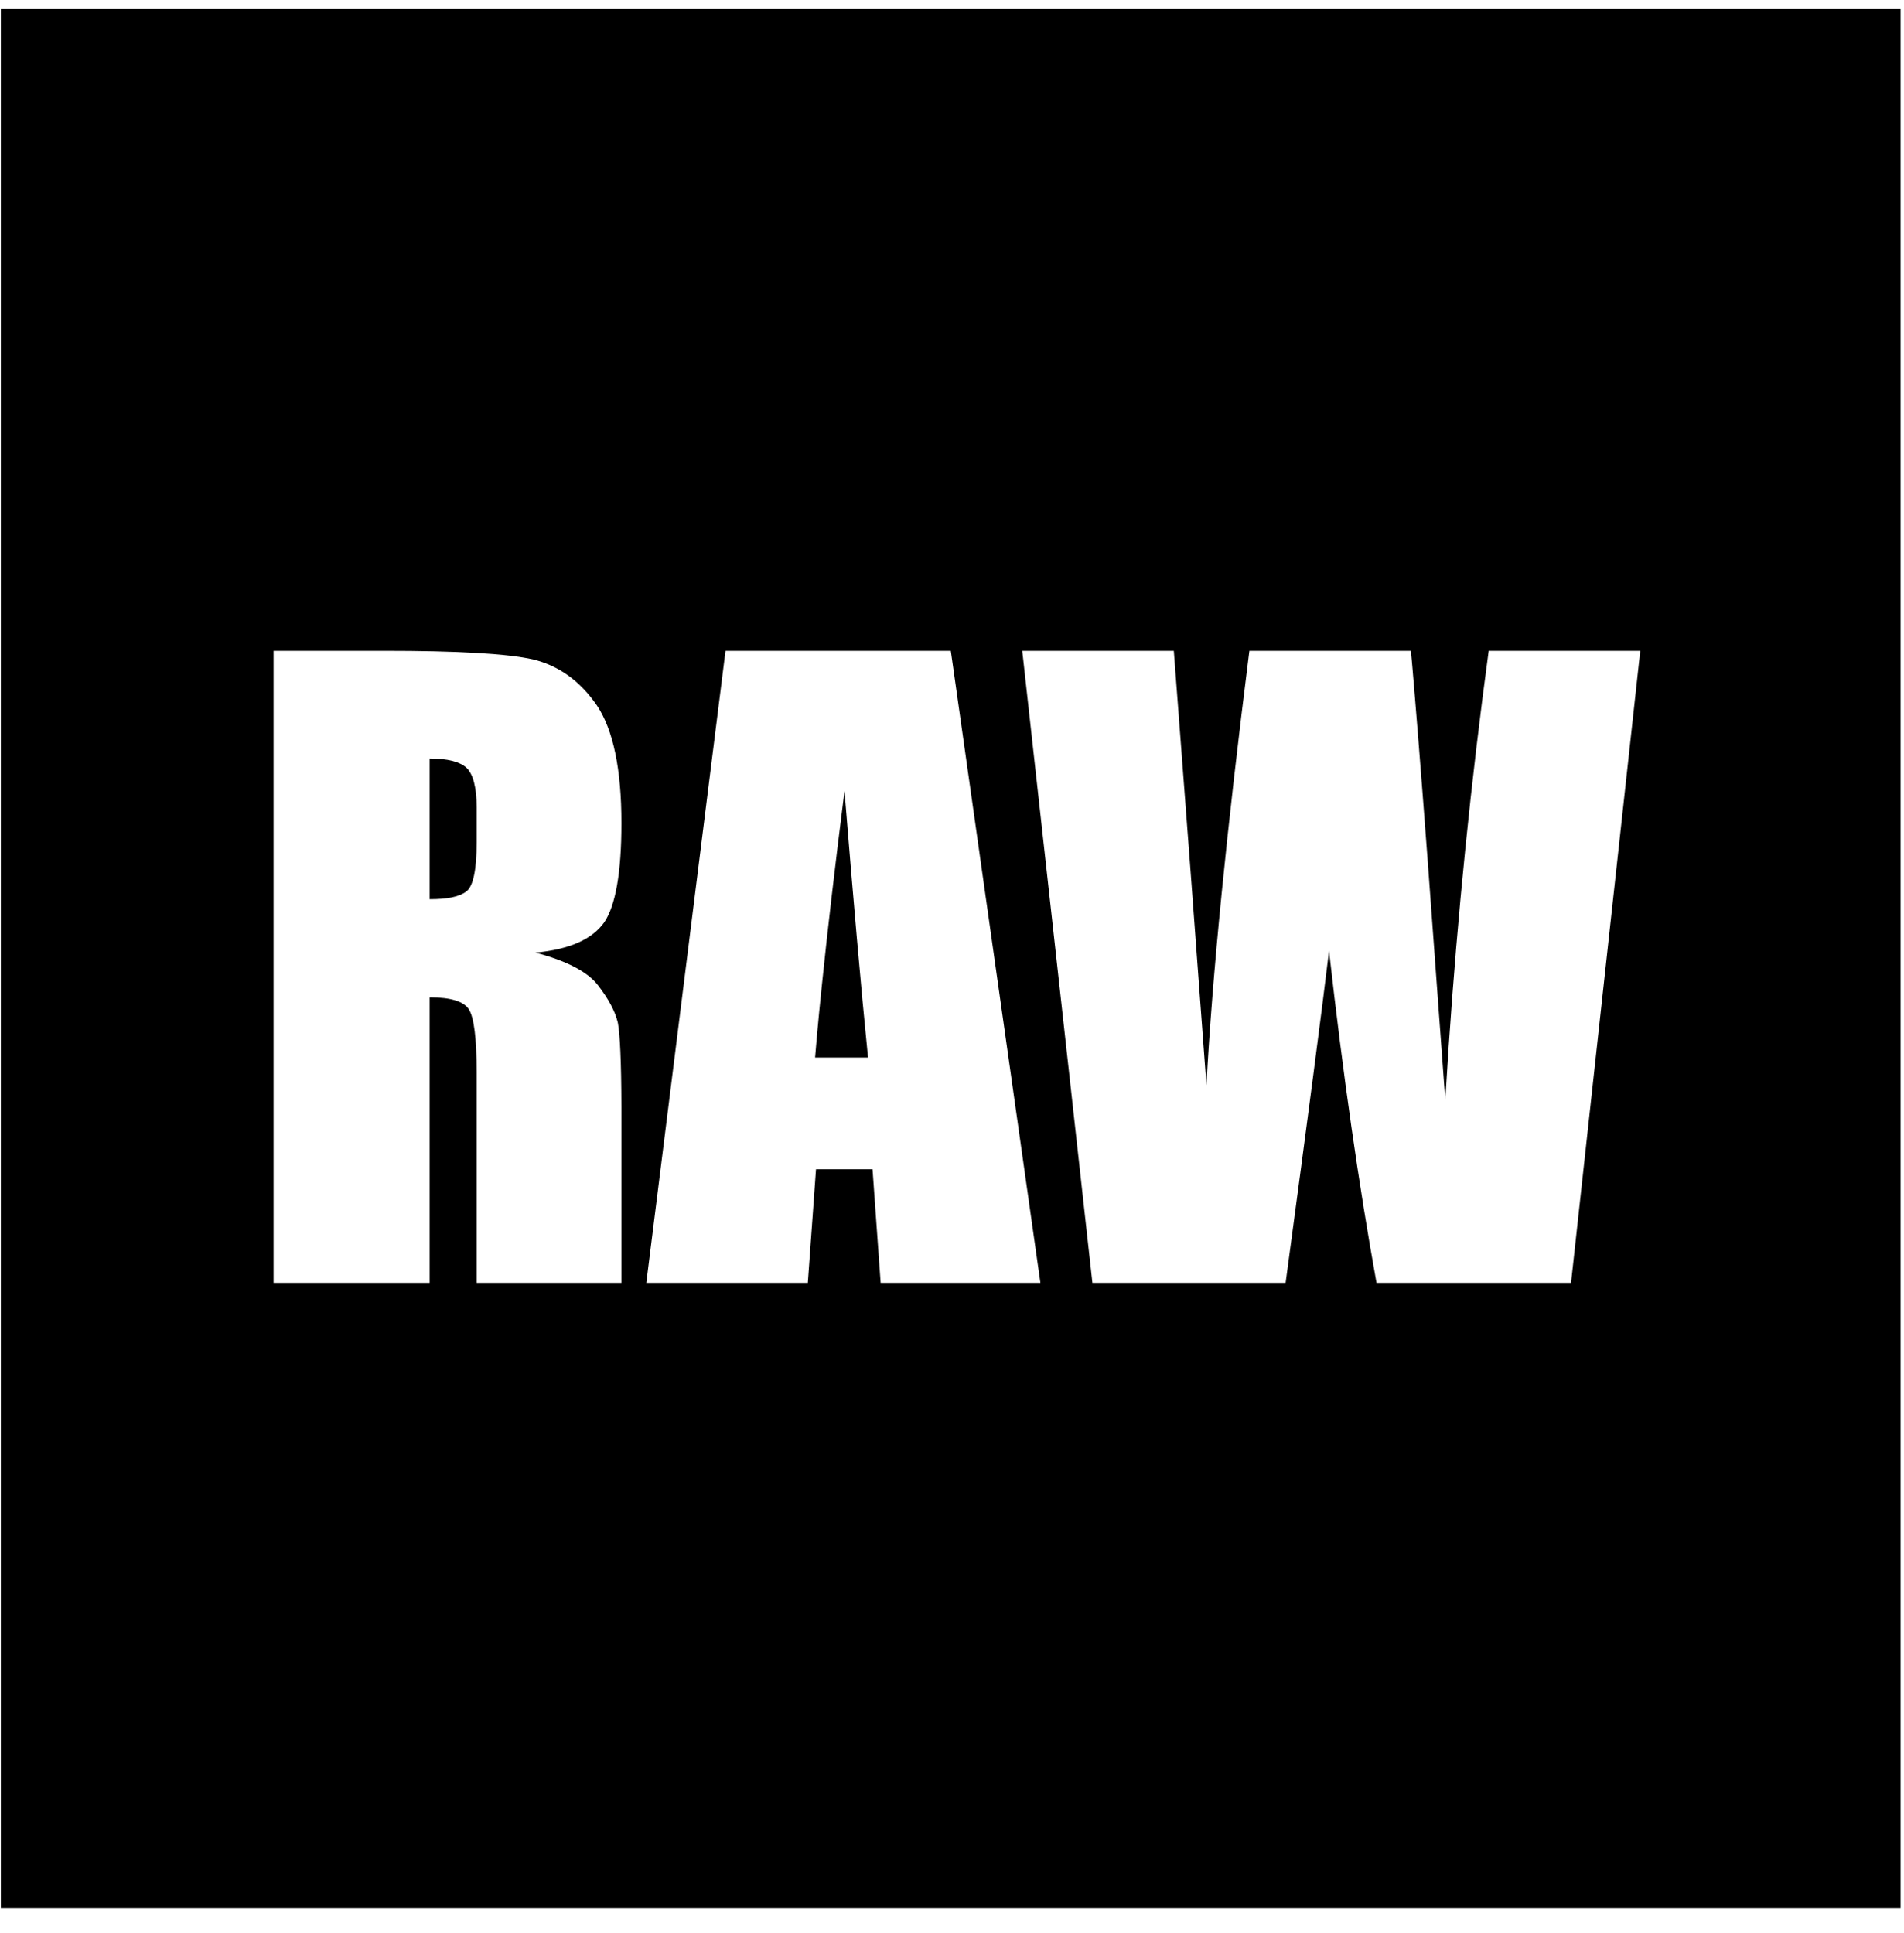 <?xml version="1.0" encoding="UTF-8" standalone="no"?>
<svg
   width="65px"
   height="66px"
   viewBox="0 0 65 66"
   version="1.1"
   id="svg10"
   sodipodi:docname="logo-raw.svg"
   inkscape:version="1.1.1 (1:1.1+202109281949+c3084ef5ed)"
   xmlns:inkscape="http://www.inkscape.org/namespaces/inkscape"
   xmlns:sodipodi="http://sodipodi.sourceforge.net/DTD/sodipodi-0.dtd"
   xmlns="http://www.w3.org/2000/svg"
   xmlns:svg="http://www.w3.org/2000/svg">
  <defs
     id="defs14" />
  <sodipodi:namedview
     id="namedview12"
     pagecolor="#ffffff"
     bordercolor="#666666"
     borderopacity="1.0"
     inkscape:pageshadow="2"
     inkscape:pageopacity="0.0"
     inkscape:pagecheckerboard="0"
     showgrid="false"
     inkscape:zoom="13.227273"
     inkscape:cx="32.47079"
     inkscape:cy="33"
     inkscape:window-width="2488"
     inkscape:window-height="1376"
     inkscape:window-x="72"
     inkscape:window-y="27"
     inkscape:window-maximized="1"
     inkscape:current-layer="Group-2" />
  <title
     id="title2">Group 2</title>
  <g
     id="Webpages"
     stroke="none"
     stroke-width="1"
     fill="none"
     fill-rule="evenodd">
    <g
       id="Home"
       transform="translate(-54, -45)">
      <g
         id="Group-2"
         transform="translate(54.029, 45.29)">
        <path
           id="Rectangle"
           style="fill:#000000"
           d="M 0.029 0.289 L 0.029 65.145 L 64.883 65.145 L 64.883 0.289 L 0.029 0.289 z M 9.34 22.217 L 13.107 22.217 C 15.609 22.217 17.307 22.311 18.203 22.512 C 19.083 22.728 19.809 23.252 20.381 24.086 C 20.937 24.92 21.215 26.264 21.215 28.102 C 21.215 29.785 21.015 30.913 20.629 31.484 C 20.227 32.056 19.455 32.411 18.281 32.52 C 19.331 32.798 20.057 33.168 20.412 33.631 C 20.767 34.094 20.999 34.511 21.092 34.912 C 21.164 35.276 21.21 36.227 21.215 37.793 L 21.215 43.793 L 16.273 43.793 L 16.273 36.611 C 16.273 35.453 16.182 34.743 16.012 34.465 C 15.842 34.187 15.394 34.047 14.668 34.047 L 14.668 43.793 L 9.34 43.793 L 9.34 22.217 z M 24.768 22.217 L 32.459 22.217 L 35.518 43.793 L 30.064 43.793 L 29.787 39.916 L 27.857 39.916 L 27.578 43.793 L 22.064 43.793 L 24.768 22.217 z M 34.898 22.217 L 40.072 22.217 L 40.645 29.754 L 41.186 37.043 C 41.386 33.275 41.88 28.317 42.652 22.217 L 48.166 22.217 C 48.174 22.299 48.185 22.409 48.197 22.549 L 48.217 22.781 C 48.309 23.836 48.487 26.025 48.736 29.338 L 49.34 37.553 L 49.449 35.818 C 49.76 31.2 50.218 26.665 50.822 22.217 L 55.996 22.217 L 53.633 43.793 L 46.992 43.793 C 46.39 40.472 45.85 36.704 45.371 32.457 C 45.155 34.279 44.661 38.063 43.889 43.793 L 37.293 43.793 L 34.898 22.217 z M 14.668 25.893 L 14.668 30.697 C 15.27 30.697 15.671 30.619 15.918 30.434 C 16.15 30.264 16.273 29.708 16.273 28.75 L 16.273 27.561 C 16.273 26.881 16.15 26.433 15.934 26.217 C 15.702 26.001 15.27 25.893 14.668 25.893 z M 28.83 27.006 C 28.494 29.665 28.24 31.86 28.061 33.6 L 27.967 34.531 C 27.91 35.119 27.863 35.642 27.826 36.102 L 29.633 36.102 C 29.386 33.661 29.124 30.62 28.83 27.006 z "
           transform="translate(-0.029,-0.29)" />
      </g>
    </g>
  </g>
</svg>

